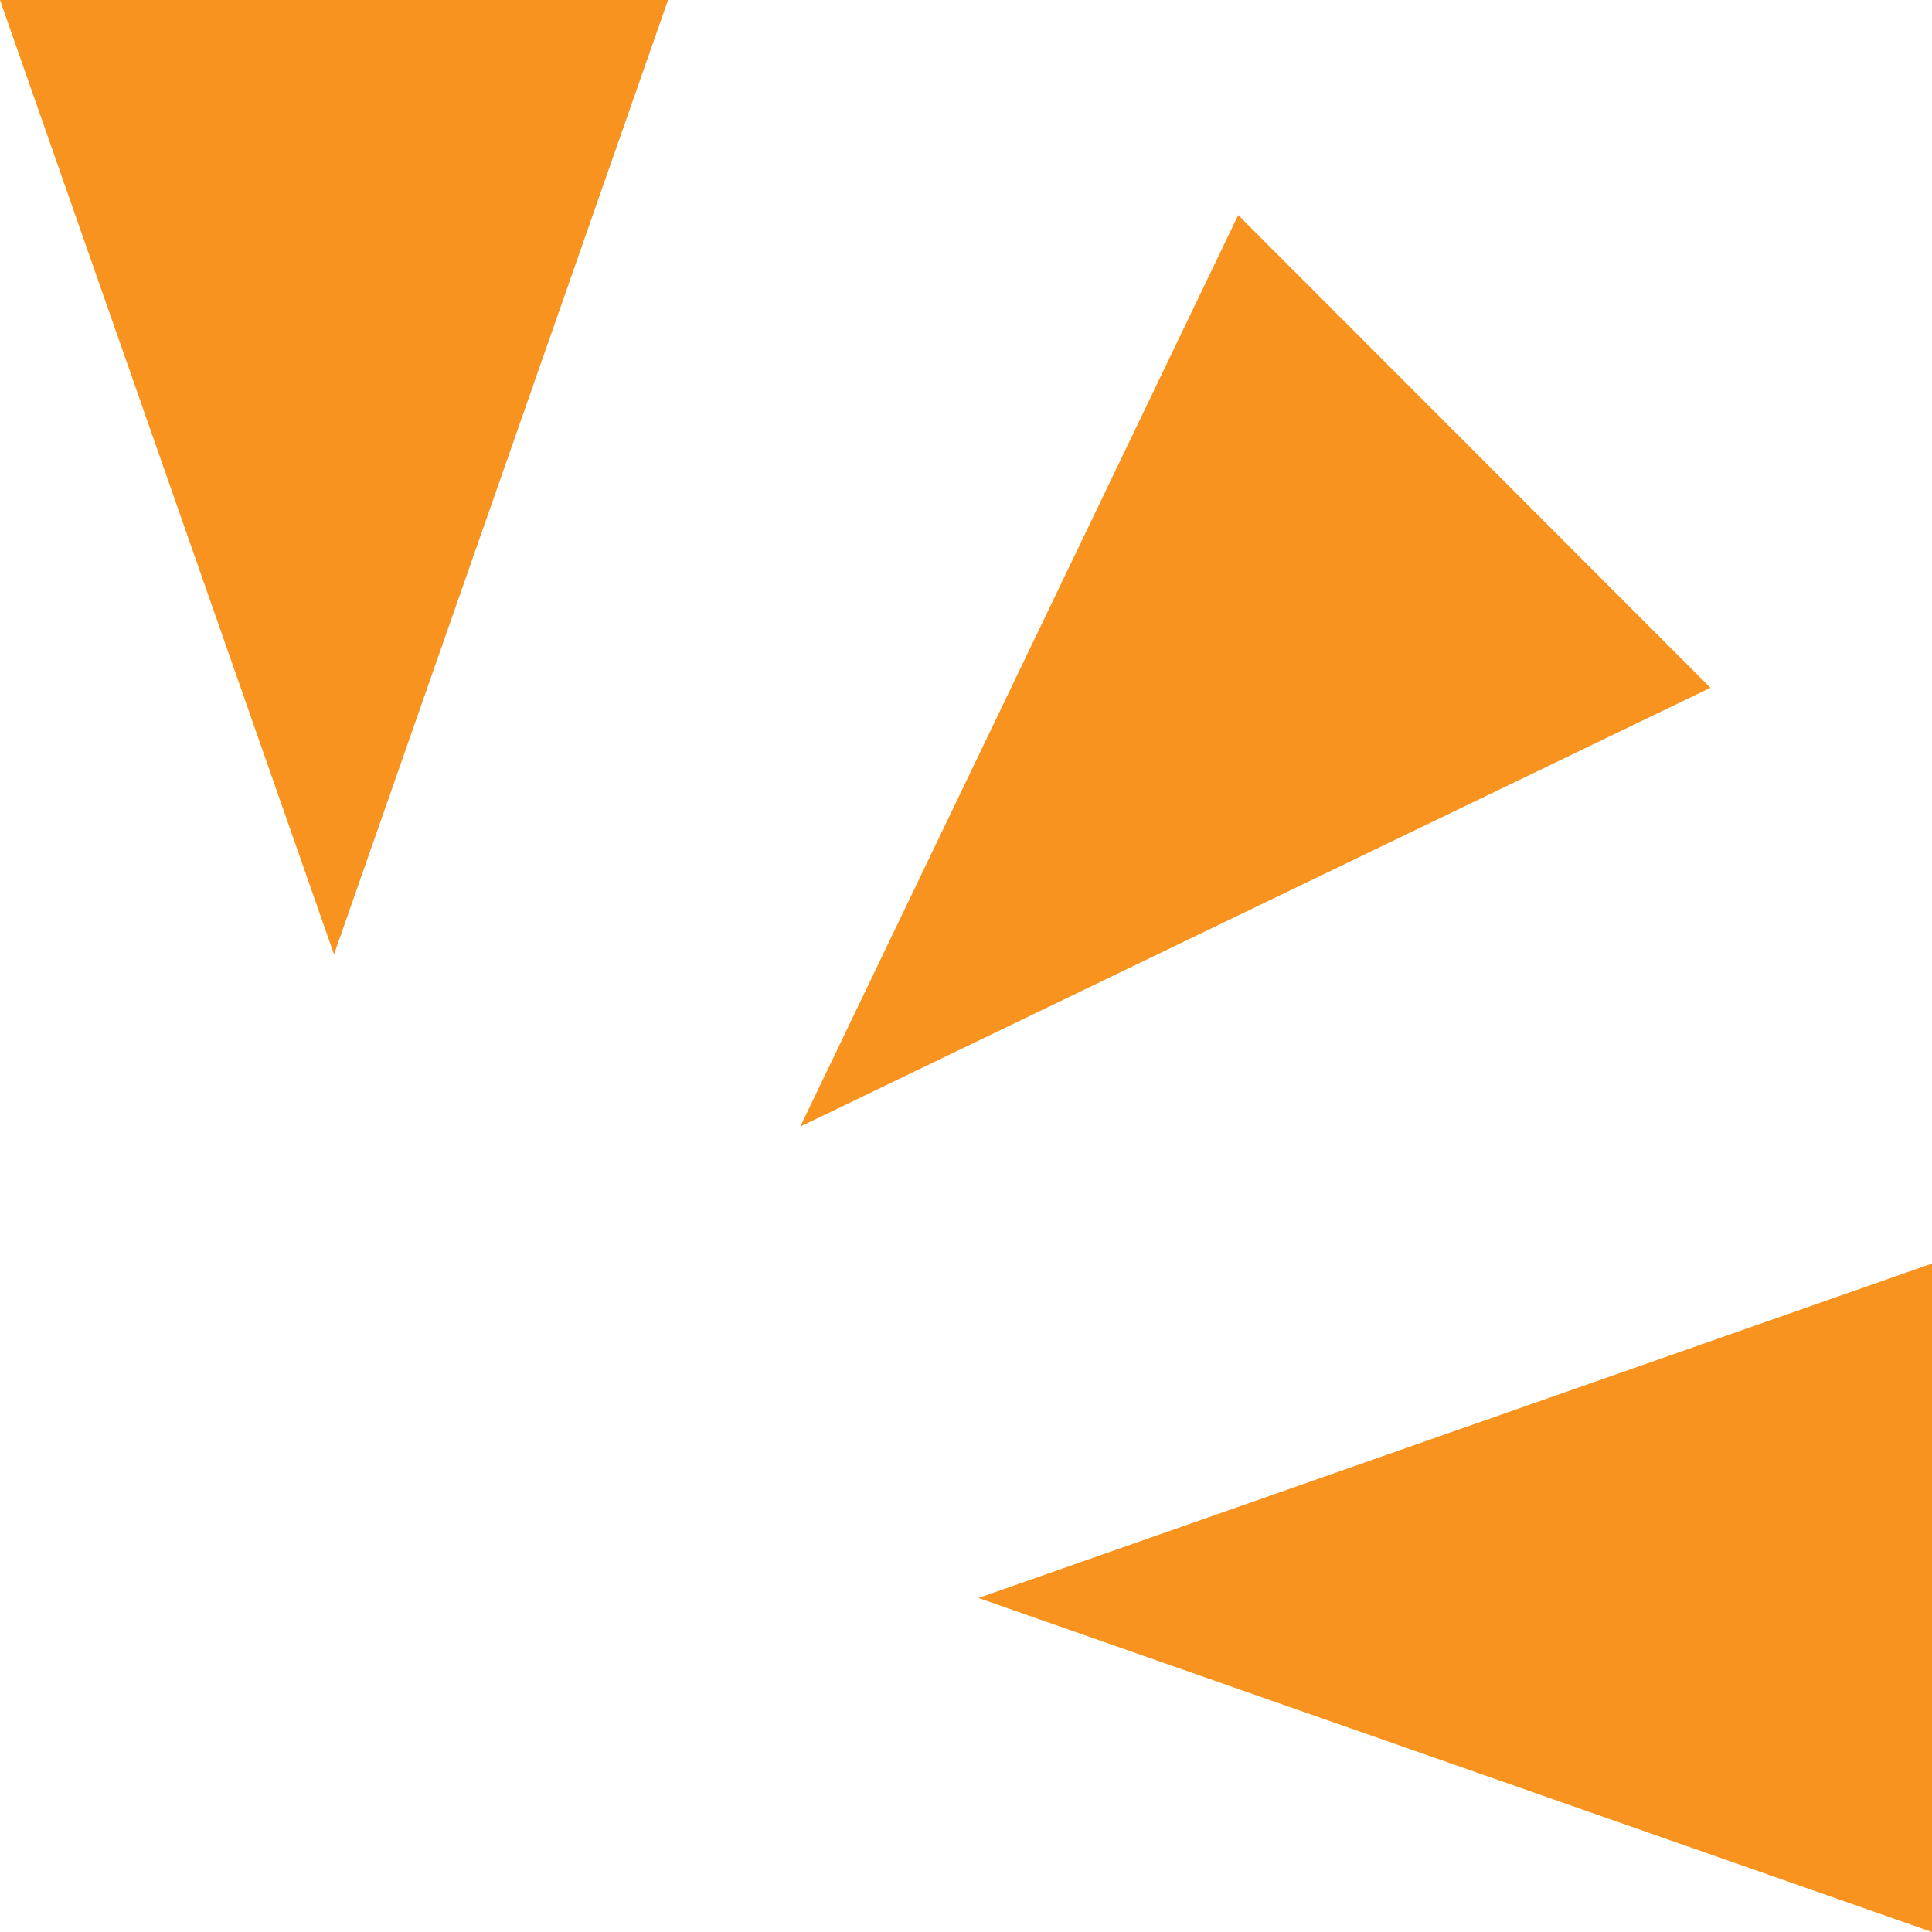 <svg xmlns="http://www.w3.org/2000/svg" xmlns:xlink="http://www.w3.org/1999/xlink" viewBox="0 0 45 45"><defs><clipPath id="a0a57568-4140-439c-9f8b-dda4299be8ae" transform="translate(-0.61 -0.72)"><rect width="46" height="46" fill="none"/></clipPath></defs><title>pi_r</title><g id="d383f9c0-f6dd-4bf9-80d3-61cc87f9fa12" data-name="レイヤー 2"><g id="a1e73739-7d0e-44a3-94c8-816be8f159a2" data-name="レイヤー 2"><g clip-path="url(#a0a57568-4140-439c-9f8b-dda4299be8ae)"><polygon points="0 0 7.78 22.23 15.56 0 0 0" fill="#f7931e"/><polygon points="28.84 5.01 18.64 26.24 39.84 16.02 28.84 5.01" fill="#f7931e"/><polygon points="45 45 22.79 37.22 45 29.43 45 45" fill="#f7931e"/></g></g></g></svg>